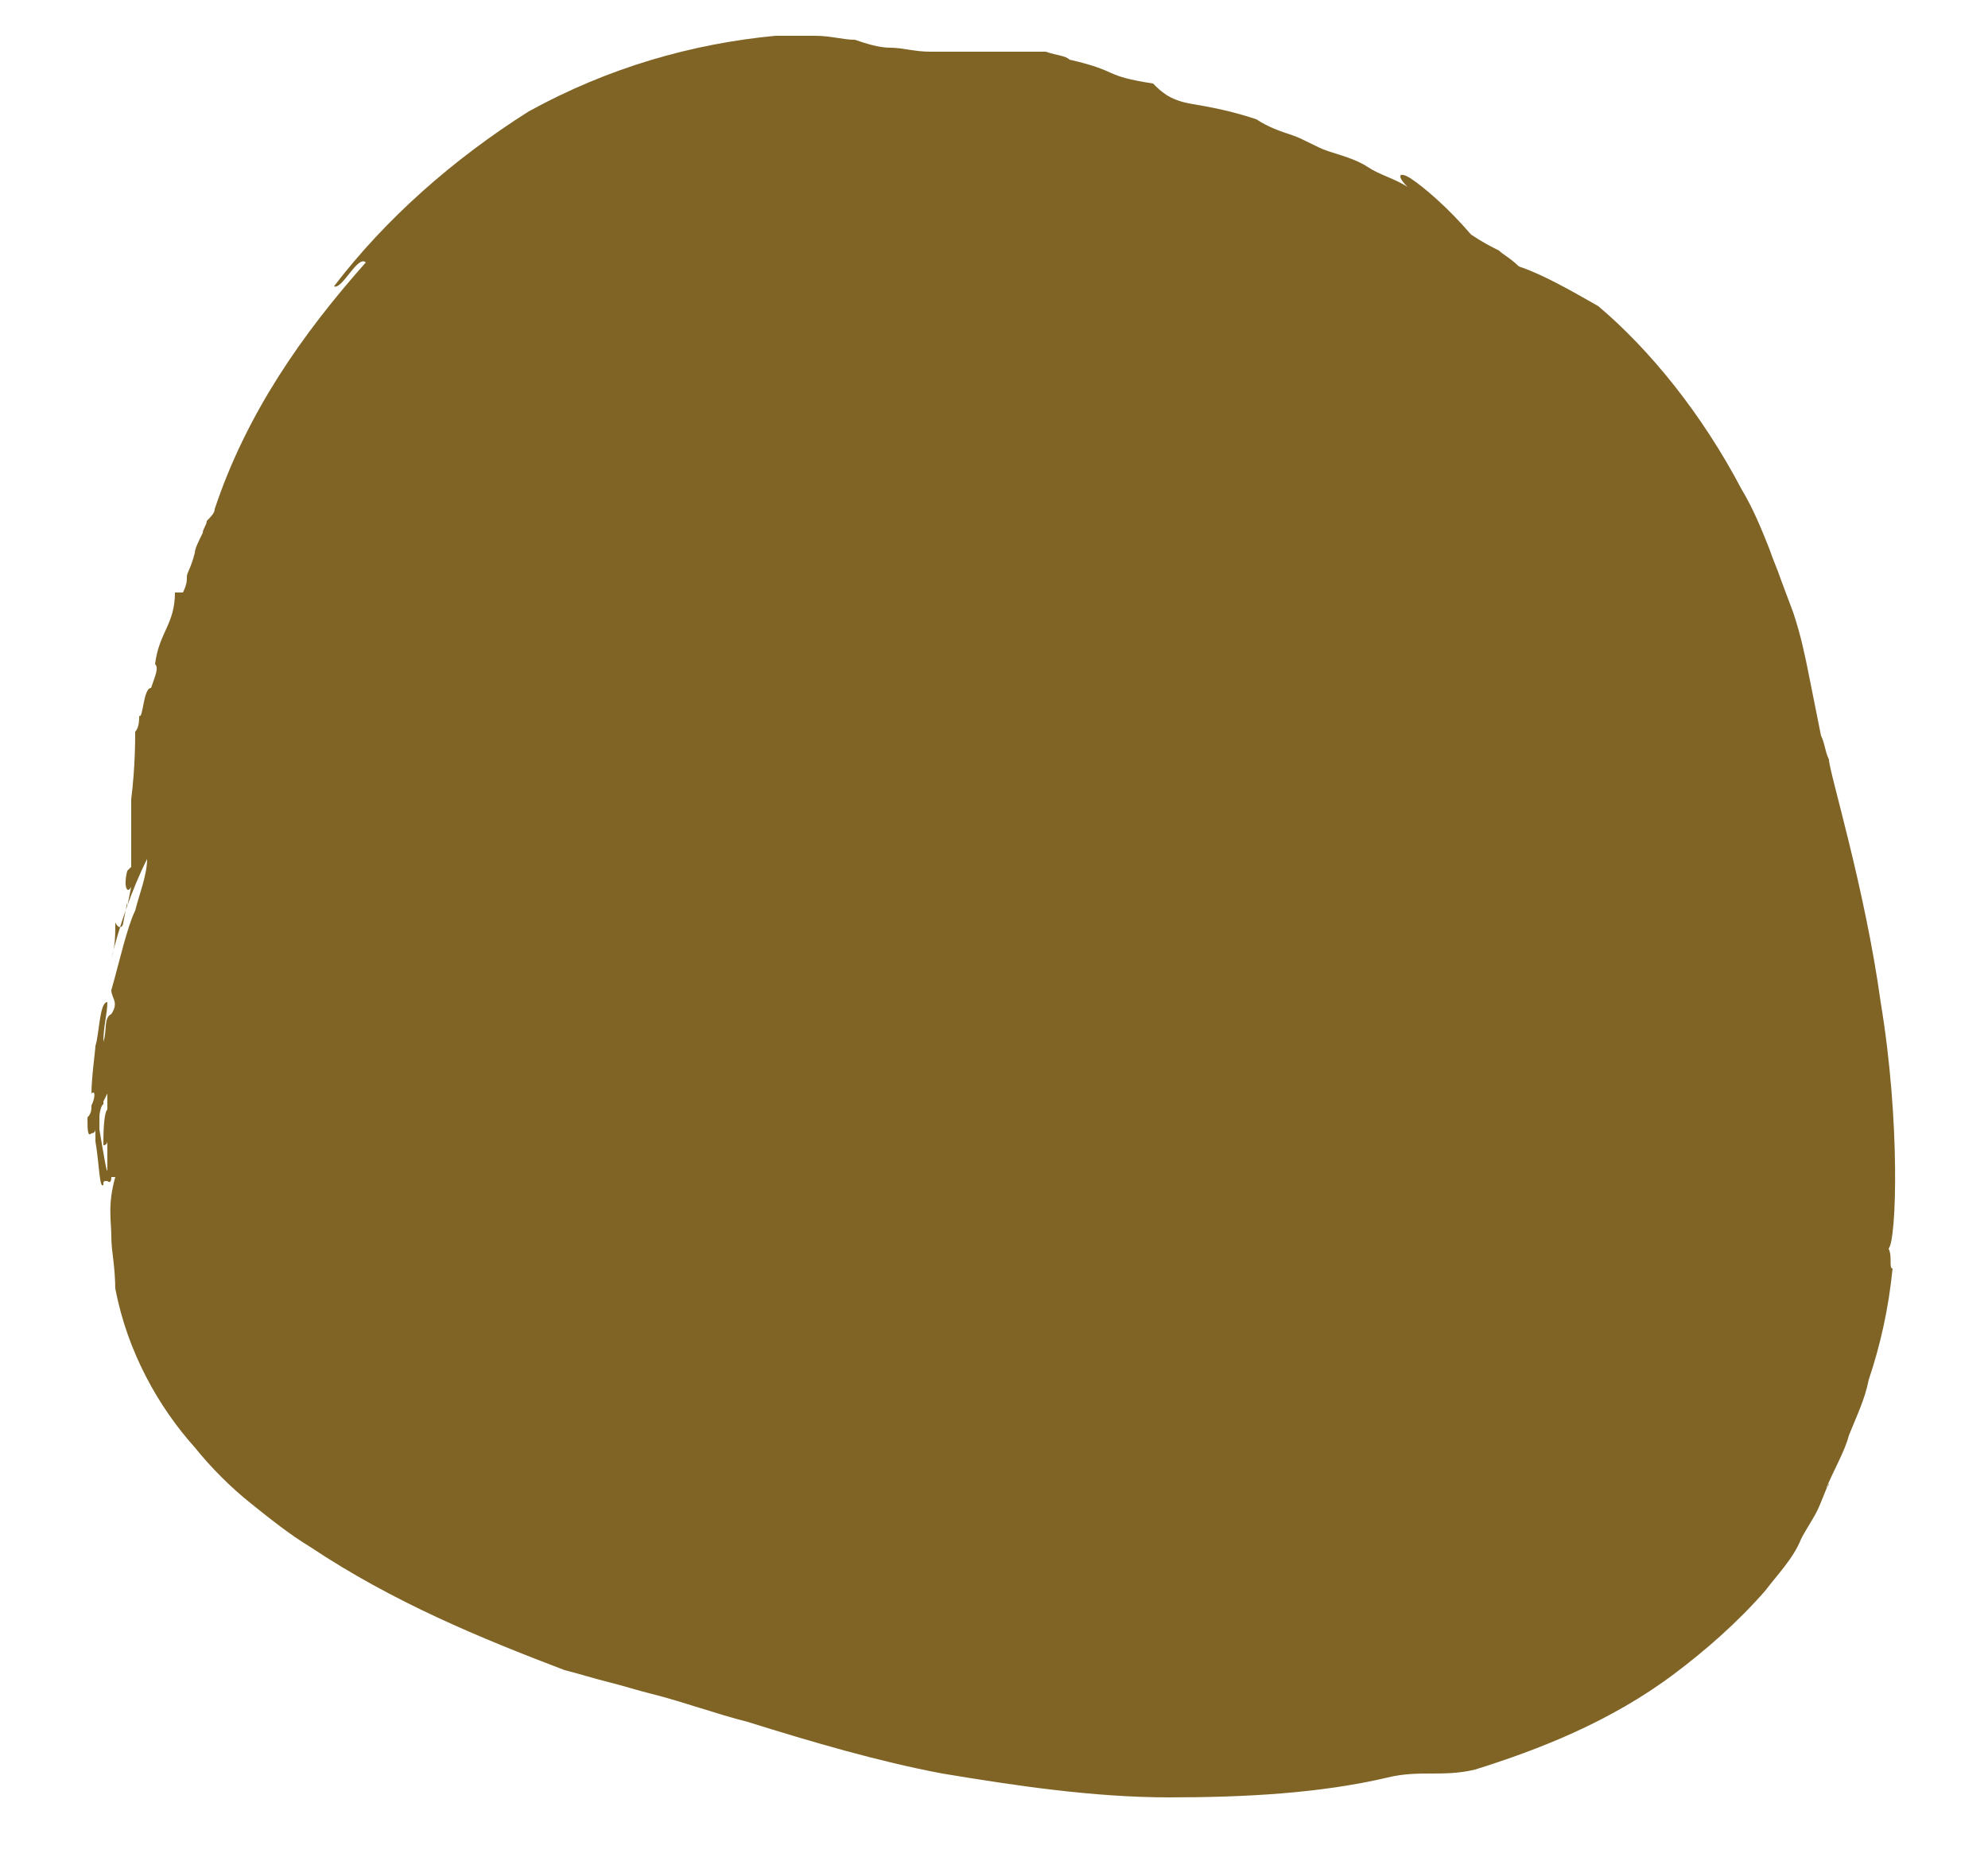 <?xml version="1.0" encoding="utf-8"?>
<!-- Generator: Adobe Illustrator 21.0.0, SVG Export Plug-In . SVG Version: 6.00 Build 0)  -->
<svg version="1.1" id="Layer_1" xmlns="http://www.w3.org/2000/svg" xmlns:xlink="http://www.w3.org/1999/xlink" x="0px" y="0px"
	 viewBox="0 0 50 46.8" style="enable-background:new 0 0 50 46.8;" xml:space="preserve">
<style type="text/css">
	.st0{fill:#7F6426;}
</style>
<g>
	<g>
		<g>
			<path class="st0" d="M2.3,27.8c0,0.1,0,0.2-0.1,0.3c0,0.3,0,0.5,0.1,0.4c0,0,0.1,0,0.1-0.1c0,0.1,0,0.2,0,0.3
				c0.1,0.6,0.1,1.2,0.2,1.1c0-0.1,0-0.1,0.1-0.1c0,0,0,0.1,0,0c0,0,0.1,0.1,0.1-0.1l0.1,0c0,0,0,0,0,0c-0.2,0.7-0.1,1.1-0.1,1.5
				c0,0.4,0.1,0.7,0.1,1.4l0-0.1C3.2,34,4,35.4,4.9,36.4c0.4,0.5,0.9,1,1.4,1.4c0.5,0.4,1,0.8,1.5,1.1c2.1,1.4,4.3,2.3,6.4,3.1
				c0.4,0.1,0.7,0.2,1.1,0.3c0.4,0.1,0.7,0.2,1.1,0.3c0.8,0.2,1.6,0.5,2.4,0.7c1.6,0.5,3.3,1,4.9,1.3c1.8,0.3,3.8,0.6,5.7,0.6
				c1.9,0,3.8-0.1,5.5-0.5c0.4-0.1,0.8-0.1,1.1-0.1c0.3,0,0.7,0,1.1-0.1c1.6-0.5,3.4-1.2,5-2.4c0.8-0.6,1.6-1.3,2.3-2.1
				c0.3-0.4,0.7-0.8,0.9-1.3c0.1-0.2,0.3-0.5,0.4-0.7c0.1-0.2,0.2-0.5,0.3-0.7c0,0.1-0.1,0.1-0.1,0.2c0.2-0.5,0.5-1,0.6-1.4
				c0.2-0.5,0.4-0.9,0.5-1.4c0.3-0.9,0.5-1.8,0.6-2.8c-0.1,0,0-0.3-0.1-0.5c0.2-0.2,0.3-3.2-0.2-6.2c-0.4-2.9-1.3-5.8-1.3-6.1
				c-0.1-0.2-0.1-0.4-0.2-0.6c-0.1-0.5-0.2-1-0.3-1.5c-0.1-0.5-0.2-1-0.4-1.6l-0.3-0.8c-0.1-0.3-0.2-0.5-0.3-0.8
				c-0.2-0.5-0.4-1-0.7-1.5c-1-1.9-2.3-3.5-3.6-4.6c-0.7-0.4-1.4-0.8-2-1c-0.2-0.2-0.4-0.3-0.5-0.4c-0.2-0.1-0.4-0.2-0.7-0.4
				c-0.6-0.7-1.2-1.2-1.5-1.4c-0.3-0.2-0.4-0.1-0.1,0.2c-0.3-0.2-0.7-0.3-1-0.5c-0.3-0.2-0.7-0.3-1-0.4c-0.3-0.1-0.6-0.3-0.9-0.4
				c-0.3-0.1-0.6-0.2-0.9-0.4c-0.6-0.2-1.1-0.3-1.7-0.4c-0.5-0.1-0.7-0.3-0.9-0.5c-1.3-0.2-0.8-0.3-2.1-0.6
				c-0.1-0.1-0.3-0.1-0.6-0.2c-0.3,0-0.8,0-1.2,0c-0.4,0-0.8,0-1.2,0c-0.3,0-0.6,0-0.7,0l0.2,0c-0.4,0-0.7-0.1-1-0.1
				c-0.3,0-0.6-0.1-0.9-0.2c-0.3,0-0.6-0.1-1-0.1c-0.3,0-0.7,0-1,0c-2.1,0.2-4.2,0.8-6.2,1.9C11.4,4,9.7,5.5,8.4,7.2
				C8.6,7.3,9,6.4,9.2,6.6c-1.6,1.8-3,3.8-3.8,6.2c0,0.1-0.1,0.2-0.2,0.3c0,0.1-0.1,0.2-0.1,0.3c-0.1,0.2-0.2,0.4-0.2,0.5
				c-0.1,0.4-0.2,0.5-0.2,0.6c0,0.1,0,0.2-0.1,0.4l-0.2,0c0,0.8-0.4,1-0.5,1.8c0.1,0.1,0,0.3-0.1,0.6c-0.2,0-0.2,0.8-0.3,0.7l0,0
				c0,0.1,0,0.3-0.1,0.4c0,0.2,0,0.9-0.1,1.7c0,0.8,0,1.6,0,1.7l-0.1,0.1c-0.1,0.4,0,0.6,0.1,0.4l-0.1,0.5l0-0.1l-0.1,0.5
				c0,0.1-0.1,0.2-0.2,0c0,0.3,0,0.6-0.1,0.9c0.2-0.8,0.5-1.7,0.9-2.5c0,0.4-0.2,0.9-0.3,1.3c-0.2,0.4-0.4,1.3-0.6,2
				c0,0.2,0.2,0.3,0,0.6c-0.2,0.1-0.1,0.4-0.2,0.7c0-0.4,0.1-0.7,0.1-1c-0.2,0-0.2,0.8-0.3,1.1c0,0.1-0.1,0.8-0.1,1.2
				C2.4,27.4,2.4,27.6,2.3,27.8c0,0,0,0.1,0,0.1C2.3,27.9,2.3,27.9,2.3,27.8z M2.5,28.1c0-0.2,0.1-0.4,0.1-0.3c0,0,0-0.1,0-0.1
				l0.1-0.2c0,0.1,0,0.3,0,0.5c0-0.1,0-0.1,0-0.1c-0.1,0.1-0.1,0.7-0.1,0.9c0.1,0,0.1-0.1,0.1-0.1c0,0.1,0,0.2,0,0.3
				c0,0,0,0.1,0,0.1l0,0.1c0,0.1,0,0.2,0,0.3c0,0.1,0,0.1,0,0.2c0-0.1,0-0.2,0-0.3c0,0.2-0.1-0.4-0.2-1C2.5,28.3,2.5,28.2,2.5,28.1z
				"/>
			<path class="st0" d="M6.4,28.4"/>
		</g>
	</g>
</g>
</svg>
